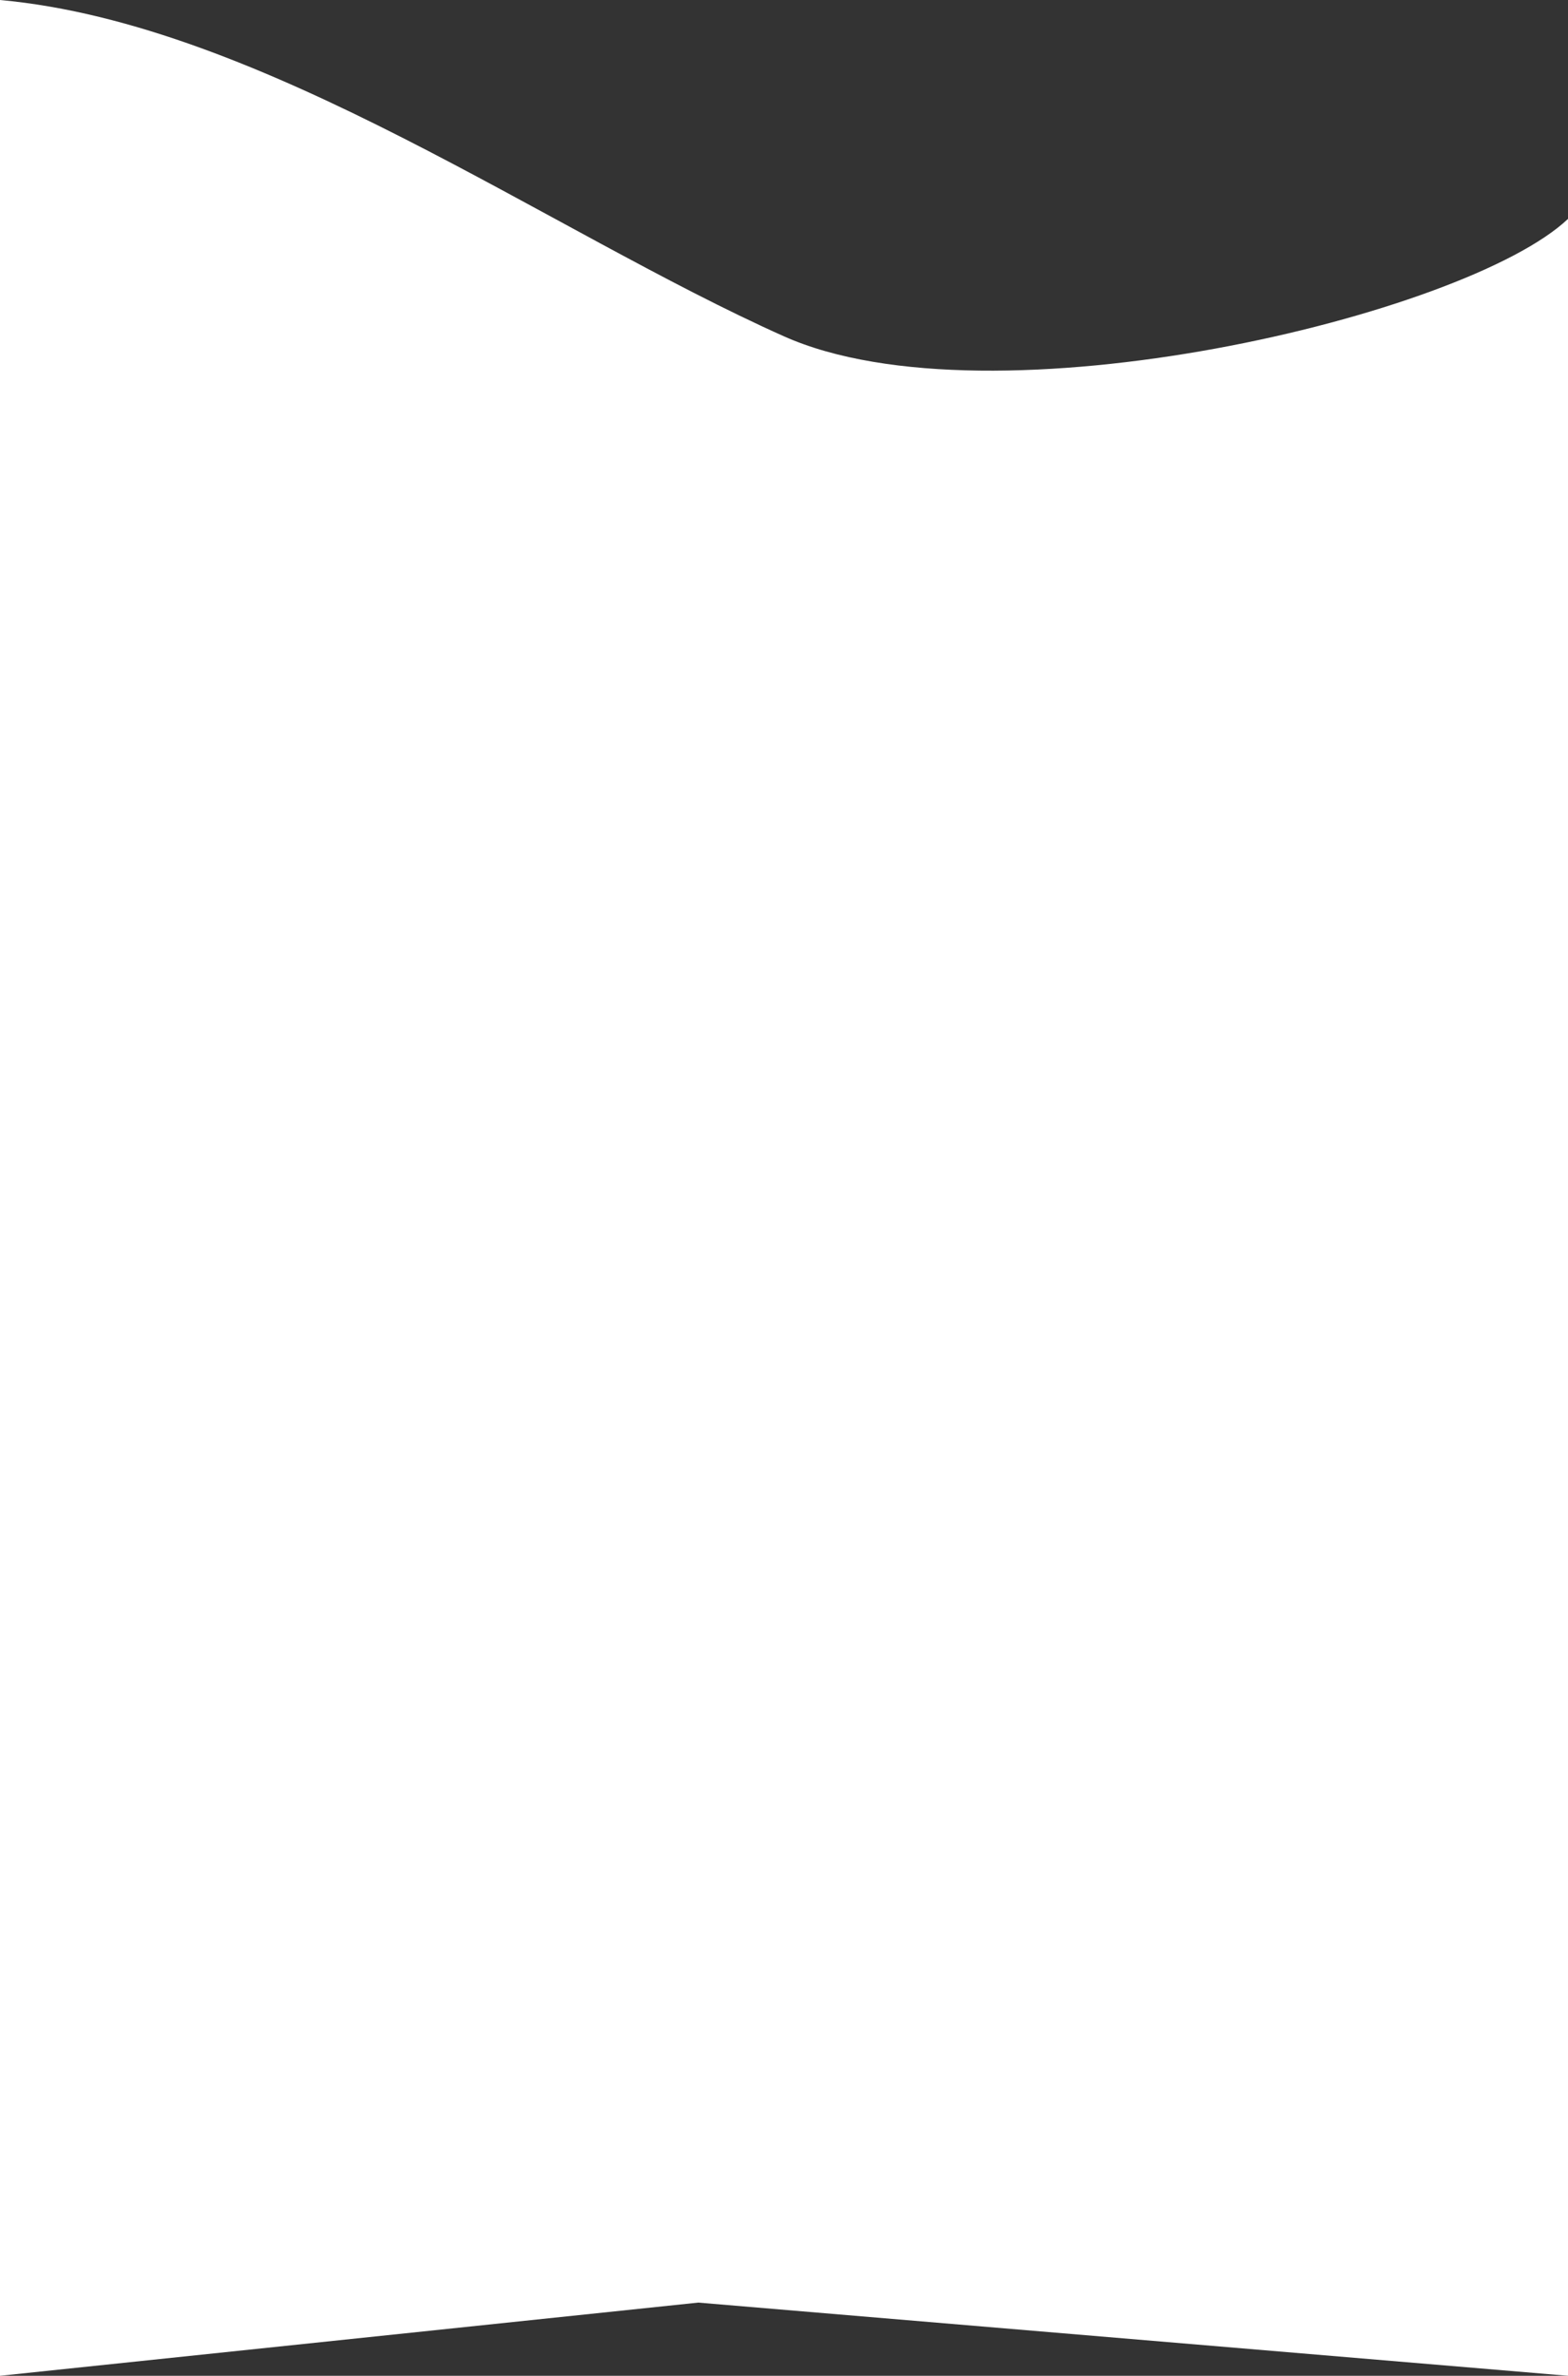 <svg width="375" height="568" viewBox="0 0 375 568" fill="none" xmlns="http://www.w3.org/2000/svg">
<rect x="0" y="0" width="375" height="568" fill="#333333" stroke="none"/>
<path d="M187.5 80.413C131.37 55.369 63.007 5.744 0 0V568L167 550.5L375 568V52.333C350.507 75.521 237 102.5 187.5 80.413Z" fill="white"/>
</svg>
